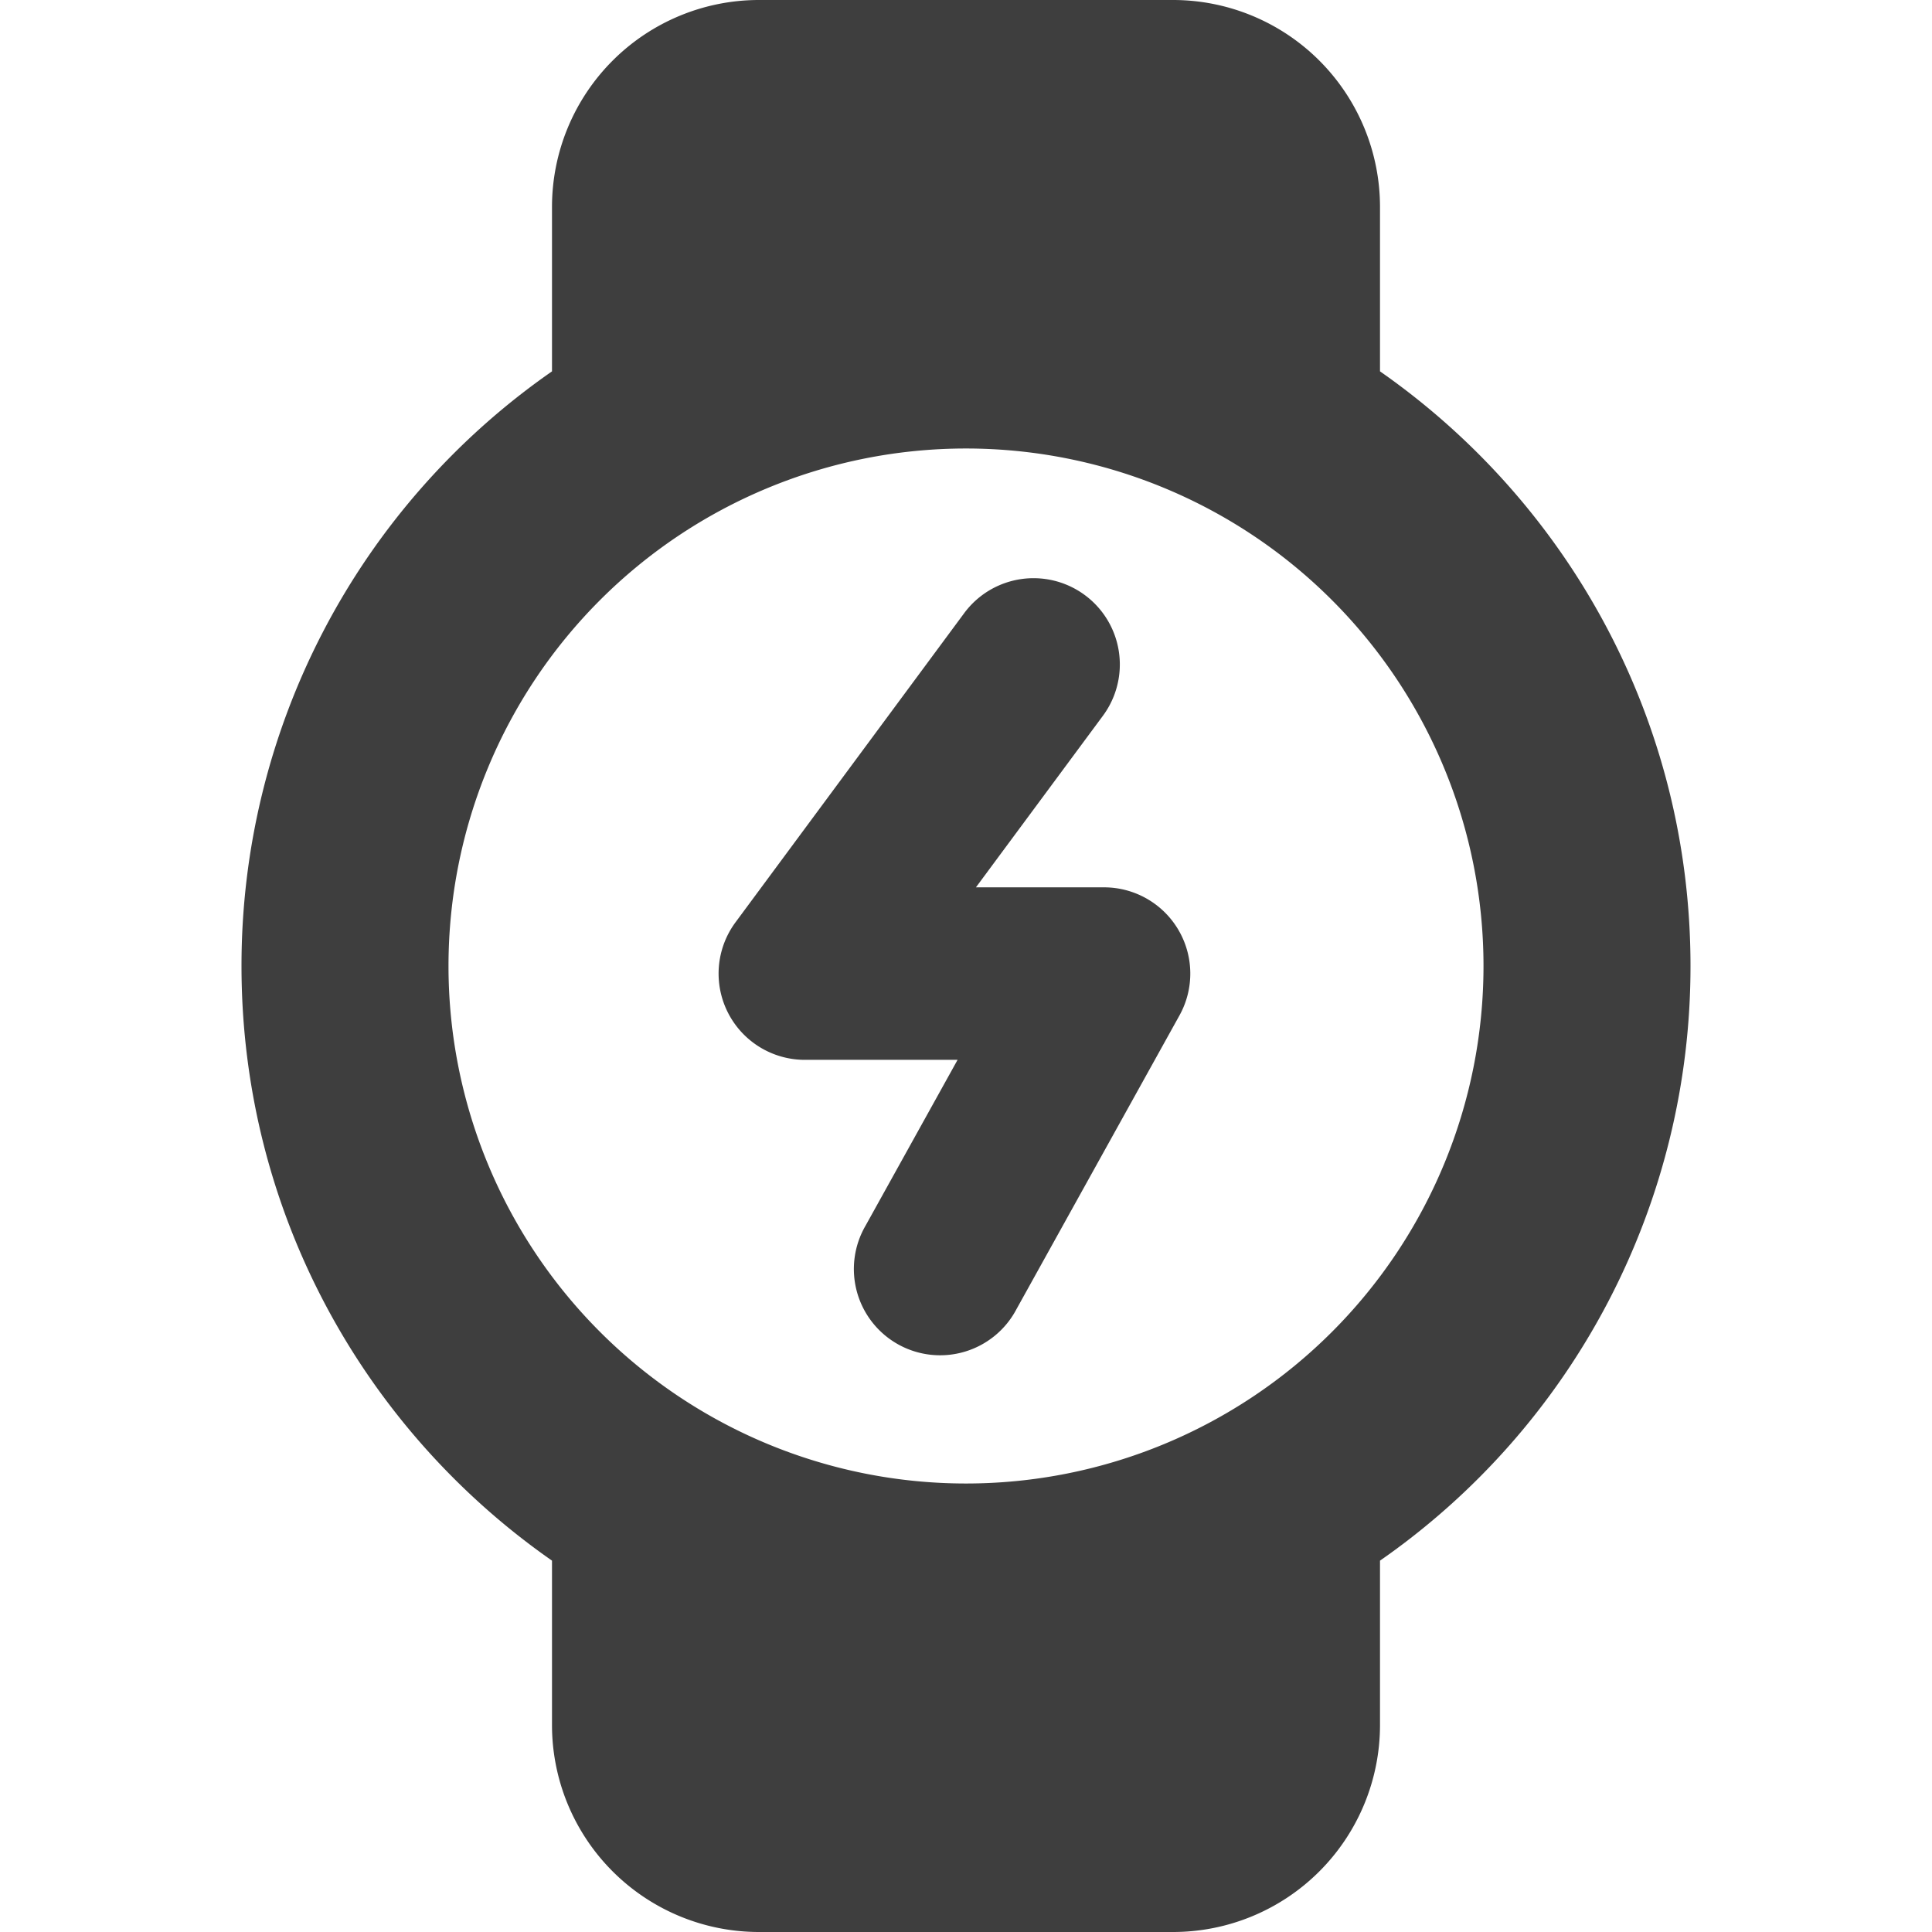 <svg xmlns="http://www.w3.org/2000/svg" fill="none" viewBox="0 0 14 14"><g id="watch-circle-charging--device-timepiece-circle-watch-round-charge-charging-power"><path id="Union" fill="#3e3e3e" fill-rule="evenodd" d="M5.5 0A1.5 1.5 0 0 0 4 1.5v1.191A5.244 5.244 0 0 0 1.75 7c0 1.784.89 3.36 2.25 4.309V12.5A1.5 1.5 0 0 0 5.5 14h3a1.5 1.5 0 0 0 1.5-1.5v-1.191A5.244 5.244 0 0 0 12.25 7c0-1.784-.89-3.36-2.25-4.309V1.5A1.5 1.5 0 0 0 8.5 0h-3ZM3.25 7a3.75 3.75 0 1 1 7.5 0 3.75 3.75 0 0 1-7.5 0Zm4.742-1.813a.625.625 0 1 0-1.005-.744L5.33 6.683a.625.625 0 0 0 .503.997h1.106l-.667 1.202a.625.625 0 1 0 1.093.606l1.182-2.13A.625.625 0 0 0 8 6.43h-.928l.92-1.243Z" clip-rule="evenodd"></path></g></svg>